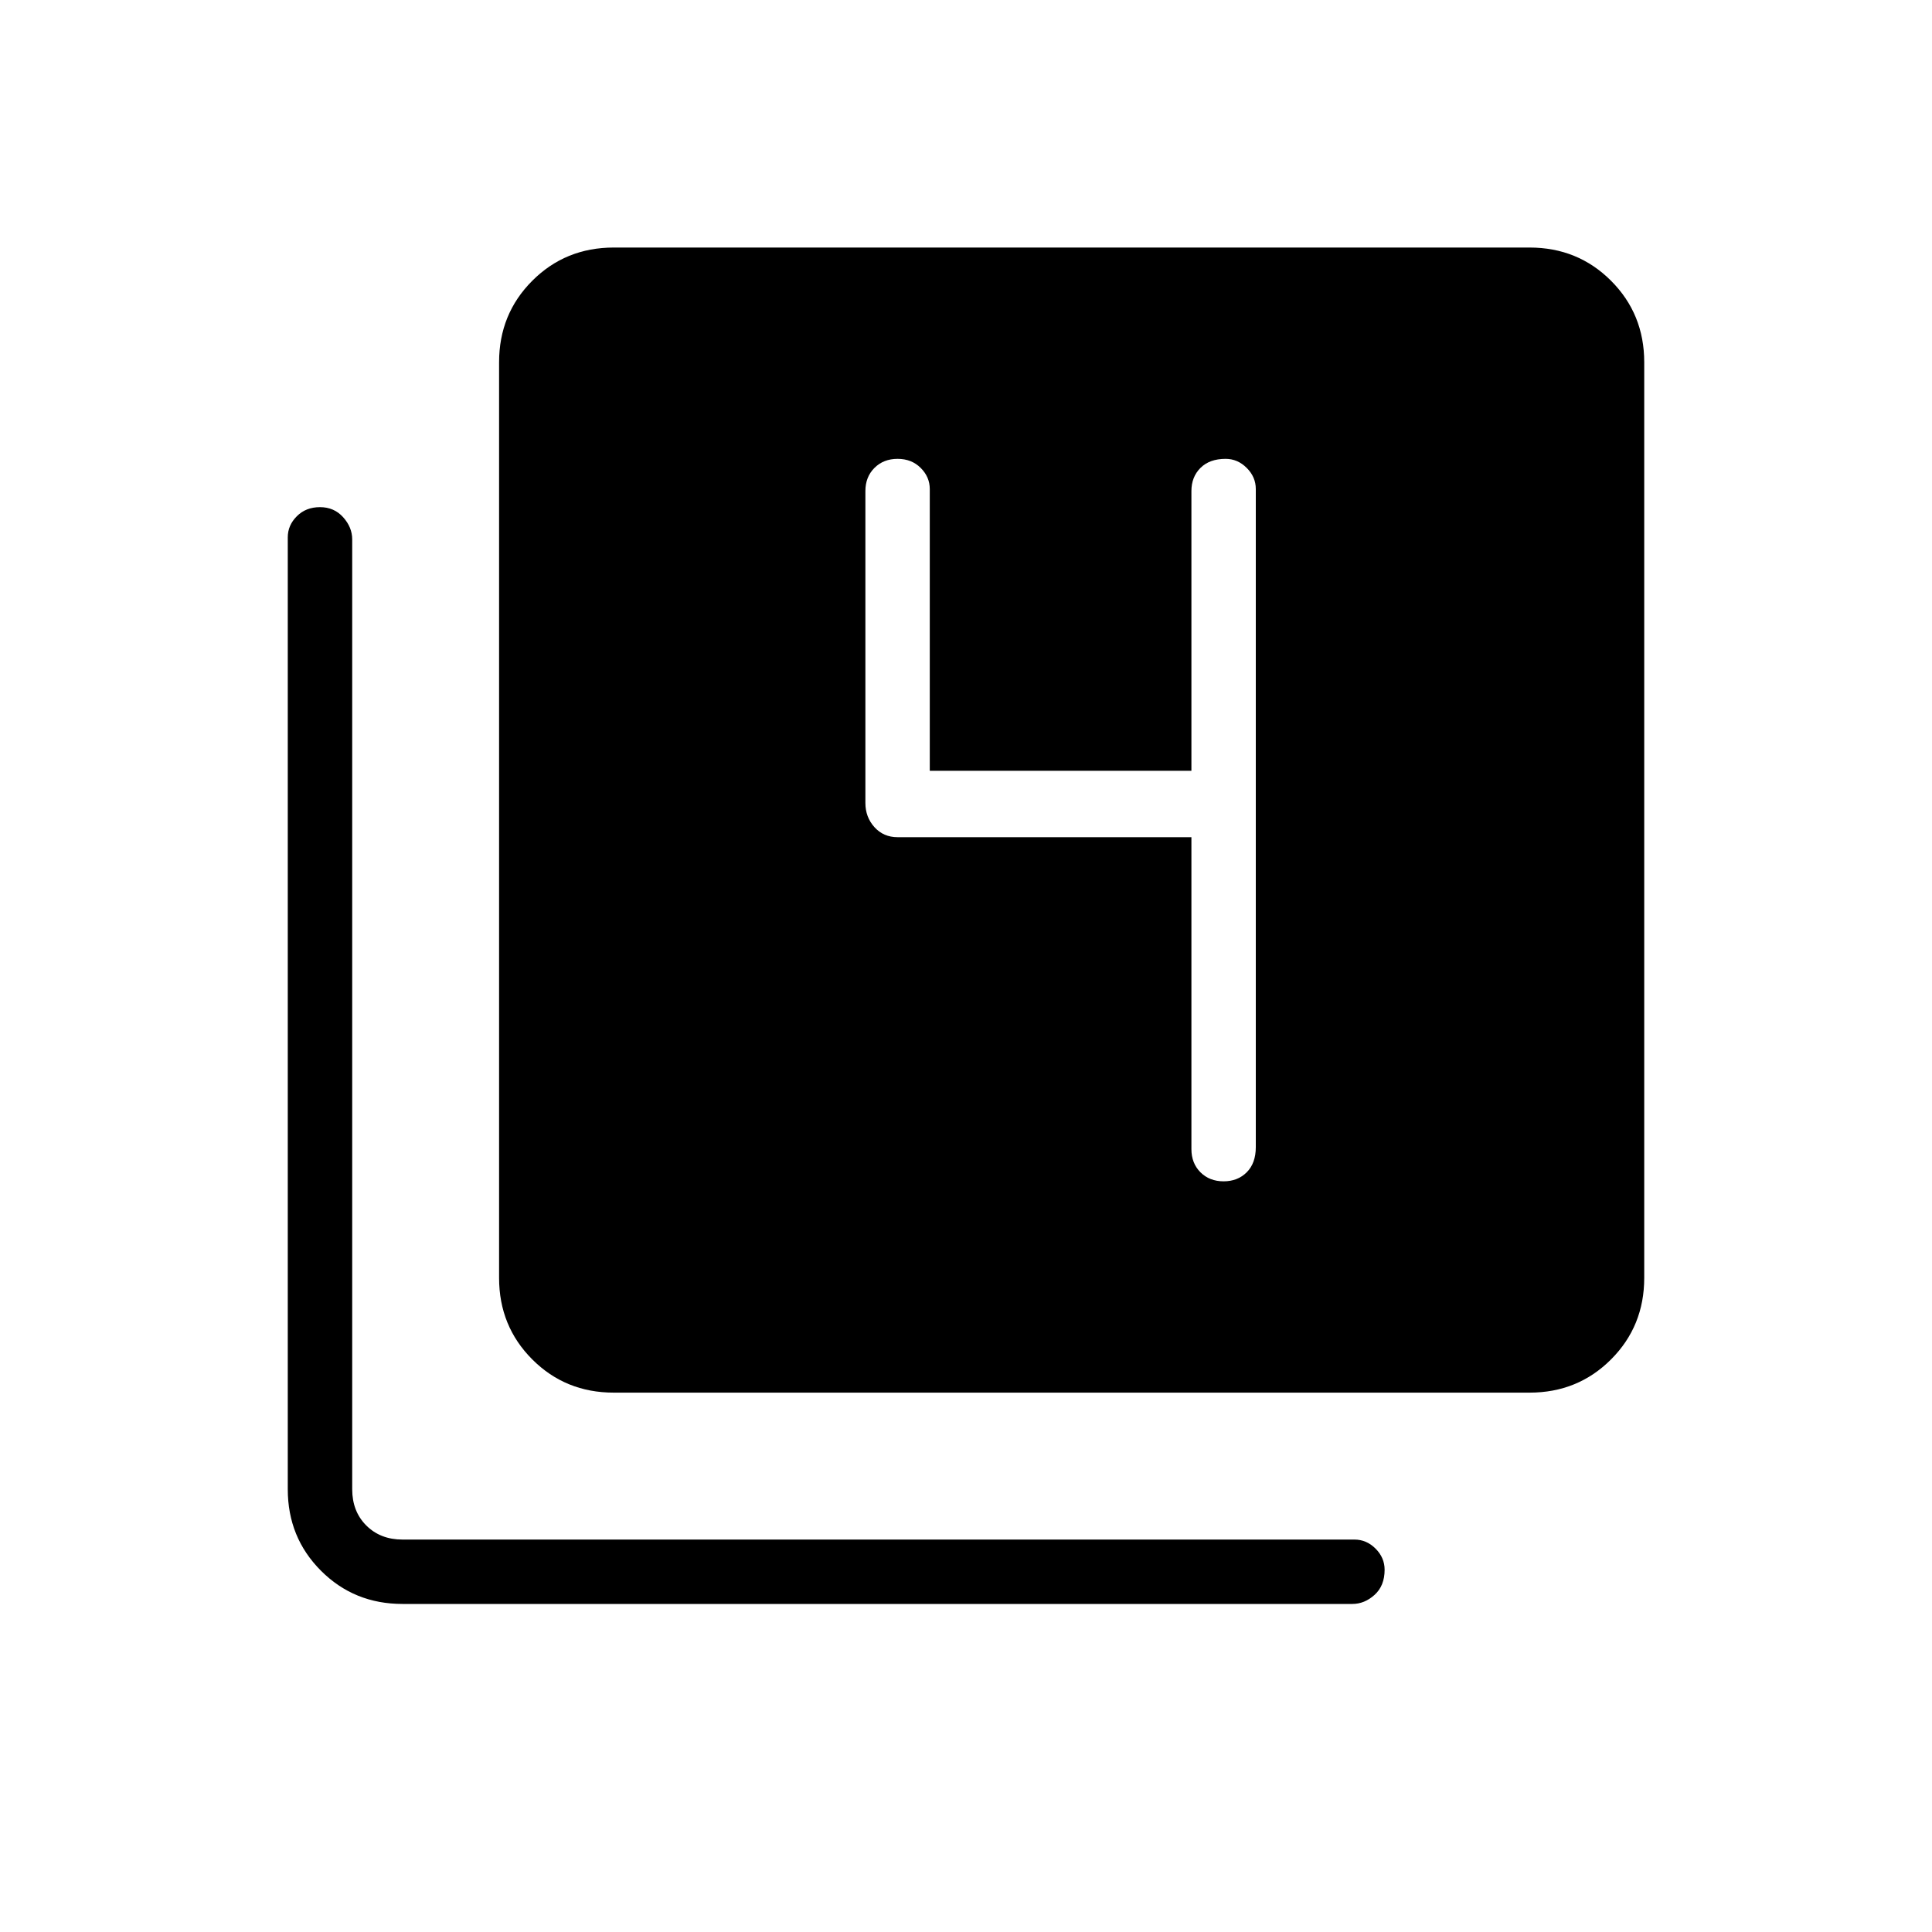 <svg xmlns="http://www.w3.org/2000/svg" height="40" width="40"><path d="M25.333 24.458Q25.625 24.458 25.812 24.271Q26 24.083 26 23.75V10.125Q26 9.875 25.812 9.688Q25.625 9.5 25.375 9.5Q25.042 9.5 24.854 9.688Q24.667 9.875 24.667 10.167V15.958H19.25V10.125Q19.25 9.875 19.062 9.688Q18.875 9.5 18.583 9.5Q18.292 9.5 18.104 9.688Q17.917 9.875 17.917 10.167V16.625Q17.917 16.917 18.104 17.125Q18.292 17.333 18.583 17.333H24.667V23.792Q24.667 24.083 24.854 24.271Q25.042 24.458 25.333 24.458ZM12.708 28.833Q11.708 28.833 11.021 28.146Q10.333 27.458 10.333 26.458V7.5Q10.333 6.5 11.021 5.812Q11.708 5.125 12.708 5.125H31.667Q32.667 5.125 33.354 5.812Q34.042 6.5 34.042 7.5V26.458Q34.042 27.458 33.354 28.146Q32.667 28.833 31.667 28.833ZM8.333 33.208Q7.333 33.208 6.646 32.521Q5.958 31.833 5.958 30.833V11.125Q5.958 10.875 6.146 10.688Q6.333 10.5 6.625 10.5Q6.917 10.5 7.104 10.708Q7.292 10.917 7.292 11.167V30.833Q7.292 31.292 7.583 31.583Q7.875 31.875 8.333 31.875H28.042Q28.292 31.875 28.479 32.062Q28.667 32.25 28.667 32.5Q28.667 32.833 28.458 33.021Q28.25 33.208 28 33.208Z"/></svg>